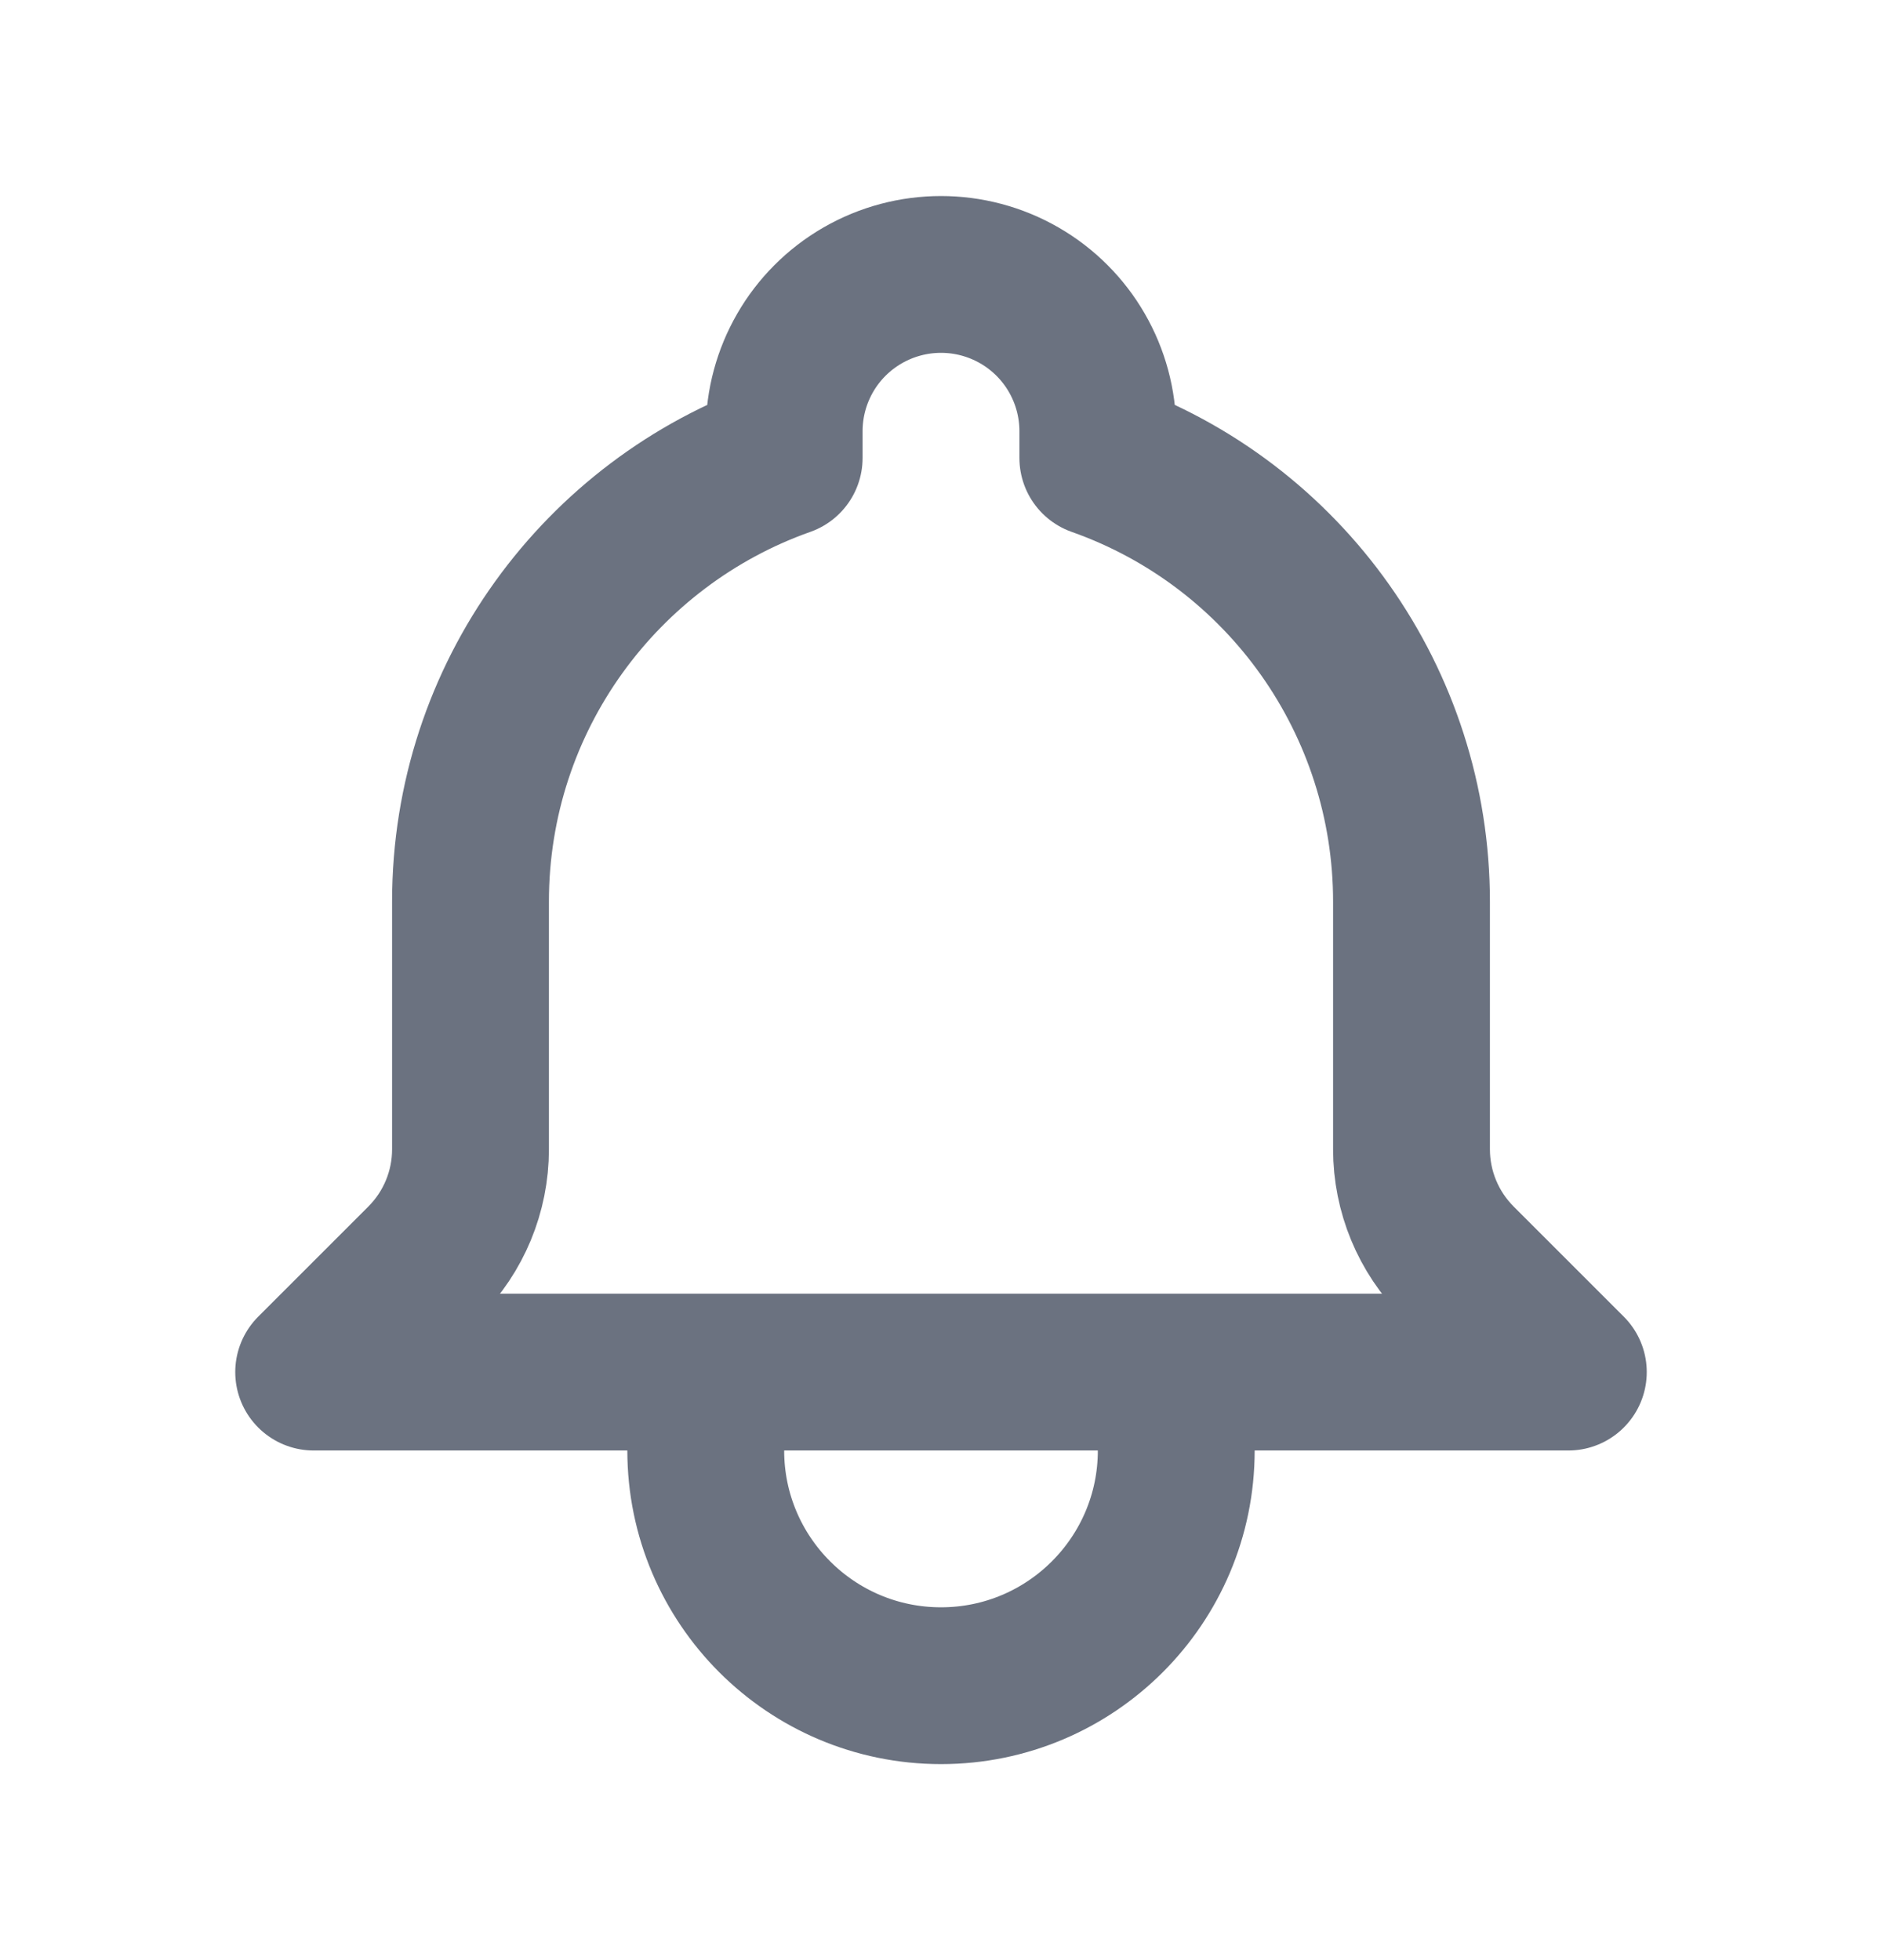 <svg width="24" height="25" viewBox="0 0 24 25" fill="none" xmlns="http://www.w3.org/2000/svg">
<g clip-path="url(#clip0_29_3105)">
<path d="M15 17.5H20L18.595 16.095C18.214 15.714 18 15.197 18 14.658V11.5C18 8.957 16.398 6.689 14 5.841V5.5C14 4.785 13.619 4.125 13 3.768C12.381 3.411 11.619 3.411 11 3.768C10.381 4.125 10 4.785 10 5.5V5.841C7.67 6.665 6 8.888 6 11.5V14.659C6 15.197 5.786 15.714 5.405 16.095L4 17.5H9M15 17.5V18.5C15 20.156 13.656 21.5 12 21.5C10.344 21.5 9 20.156 9 18.5V17.5M15 17.5H9" stroke="#6B7280" stroke-width="2" stroke-linecap="round" stroke-linejoin="round"/>
</g>
<defs>
<clipPath id="clip0_29_3105">
<rect width="24" height="24" fill="white" transform="translate(0 0.5)"/>
</clipPath>
</defs>
</svg>
